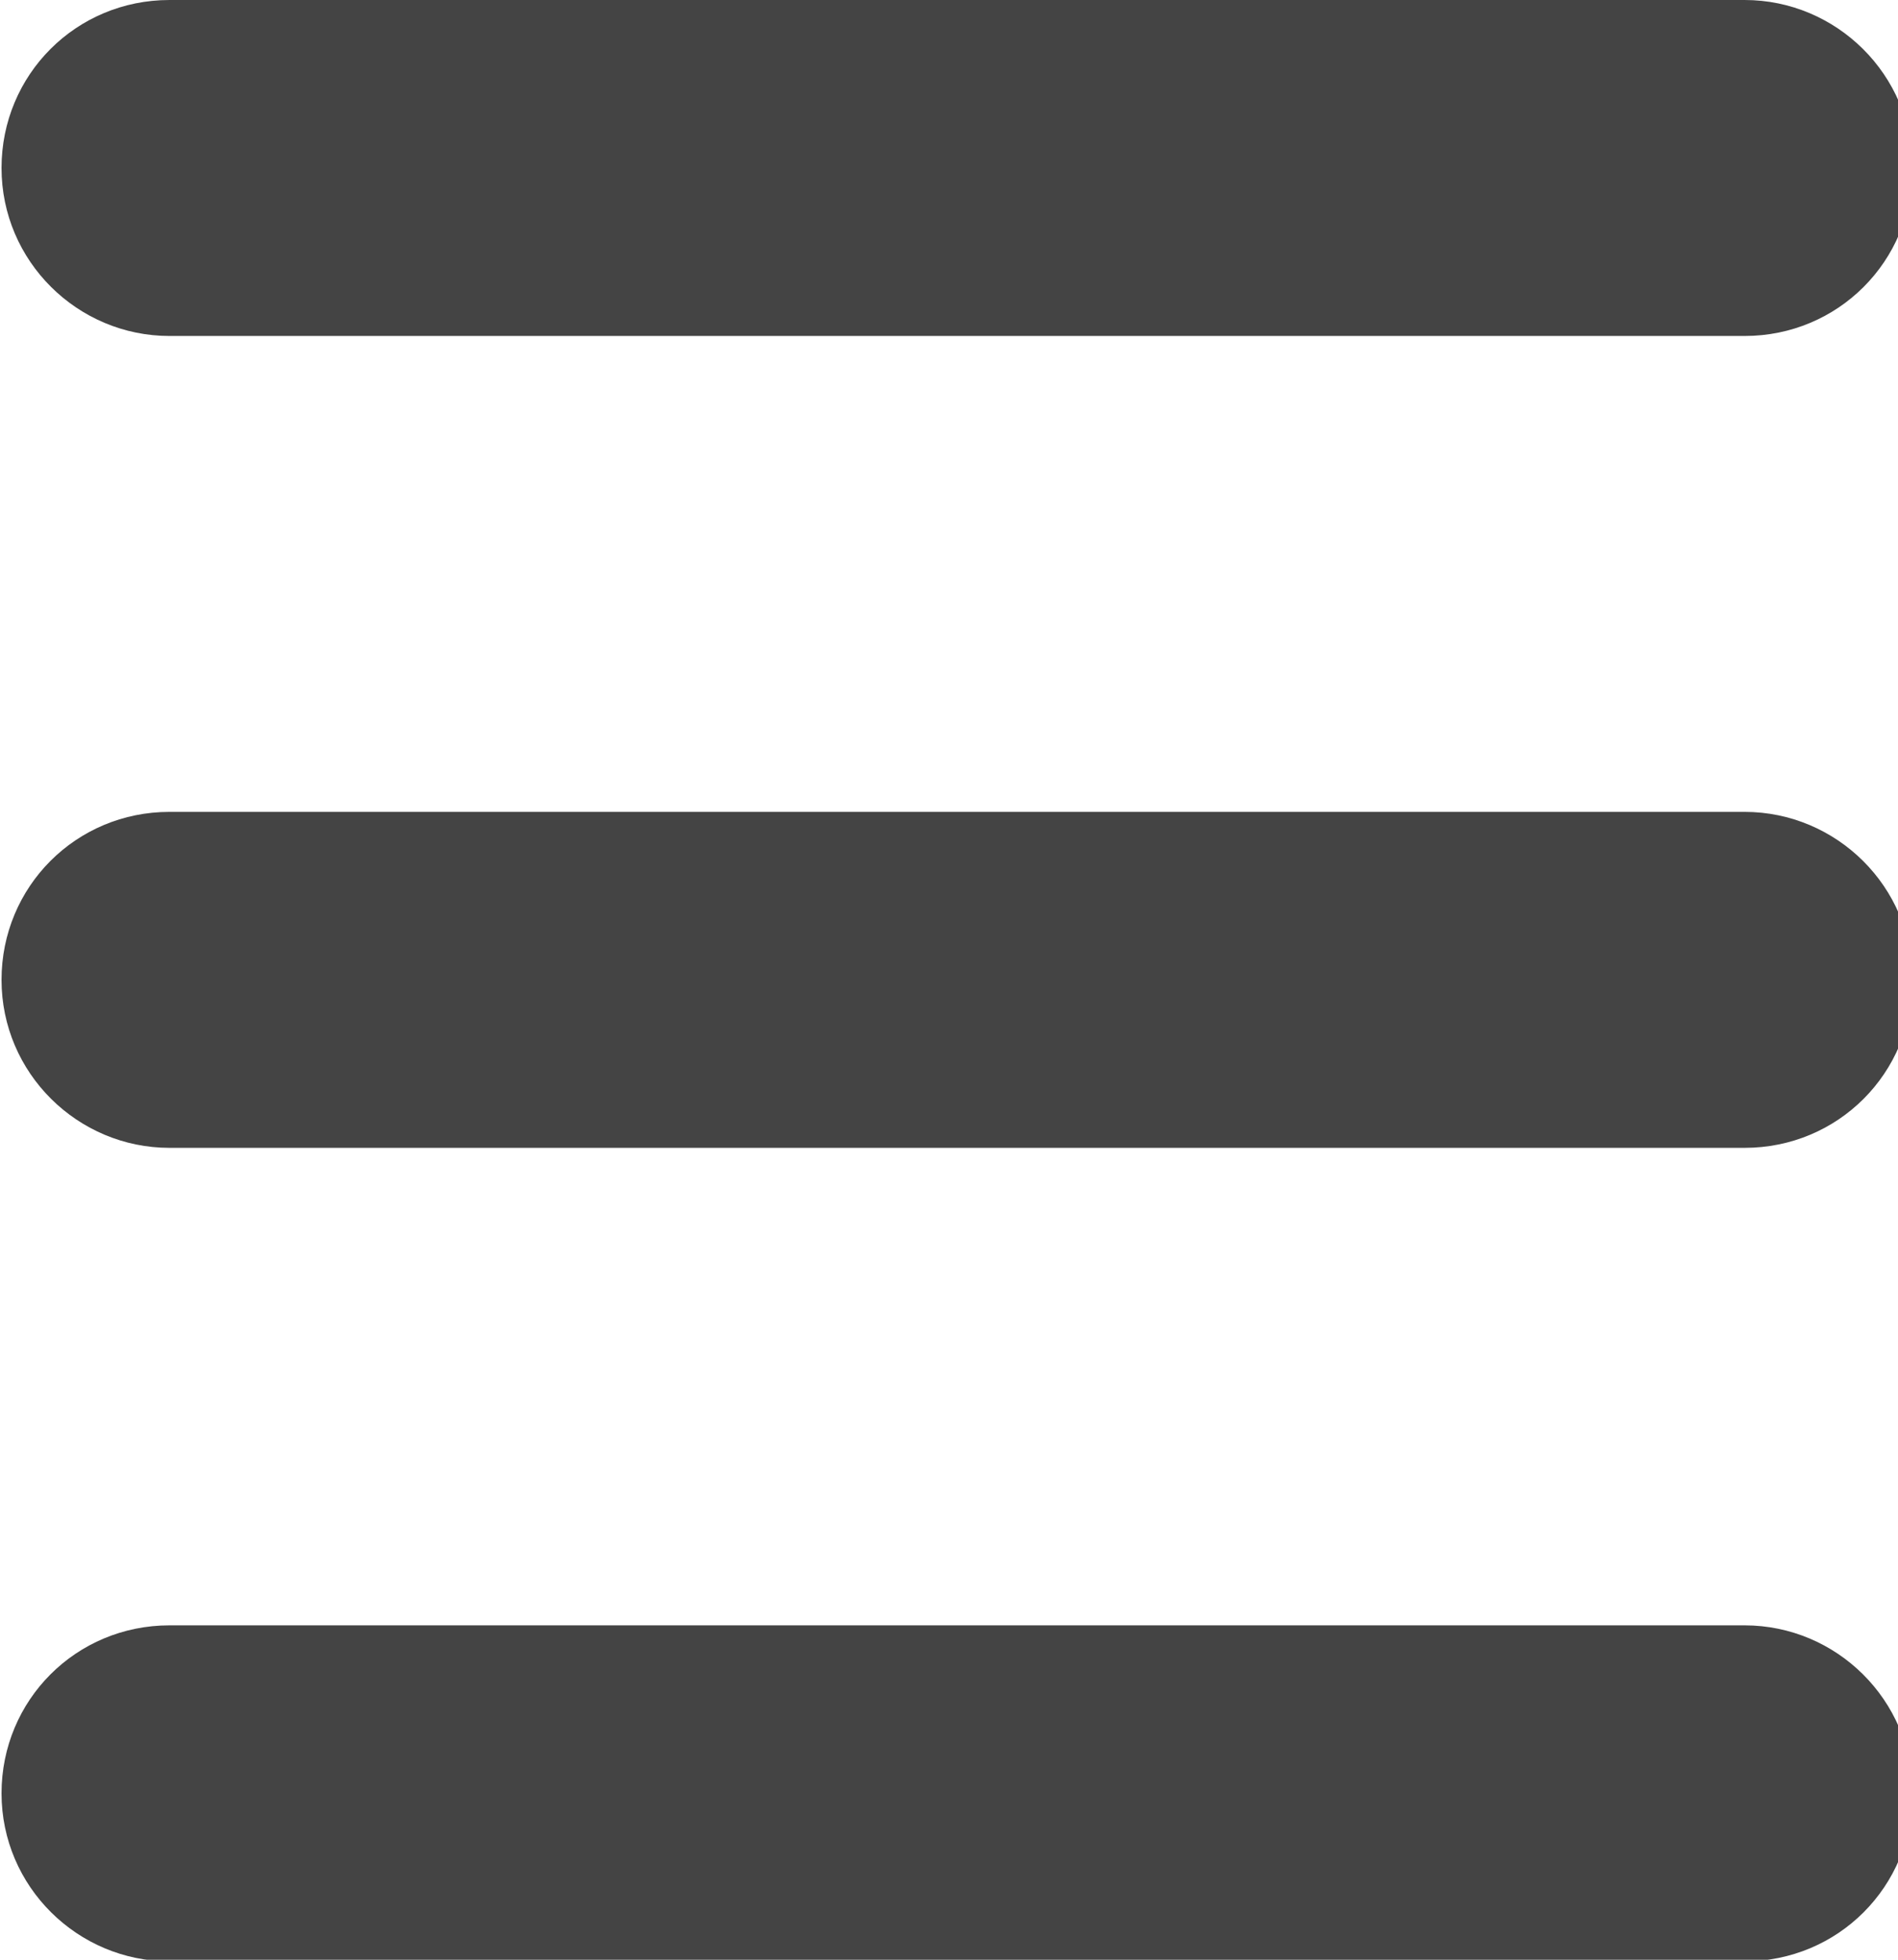 <?xml version="1.0" encoding="utf-8"?>
<!-- Generated by IcoMoon.io -->
<!DOCTYPE svg PUBLIC "-//W3C//DTD SVG 1.1//EN" "http://www.w3.org/Graphics/SVG/1.1/DTD/svg11.dtd">
<svg version="1.1" xmlns="http://www.w3.org/2000/svg" xmlns:xlink="http://www.w3.org/1999/xlink" width="31" height="32" viewBox="0 0 31 32">
<path fill="#444444" d="M2.768 0h25.727c1.498 0 2.743 1.219 2.743 2.743s-1.219 2.743-2.743 2.743h-25.727c-1.498 0-2.743-1.219-2.743-2.743s1.219-2.743 2.743-2.743zM2.768 26.54h25.727c1.498 0 2.743 1.219 2.743 2.743s-1.219 2.743-2.743 2.743h-25.727c-1.498 0-2.743-1.219-2.743-2.743s1.219-2.743 2.743-2.743zM2.768 13.257h25.727c1.498 0 2.743 1.219 2.743 2.743s-1.219 2.743-2.743 2.743h-25.727c-1.498 0-2.743-1.219-2.743-2.743s1.219-2.743 2.743-2.743z"></path>
</svg>

